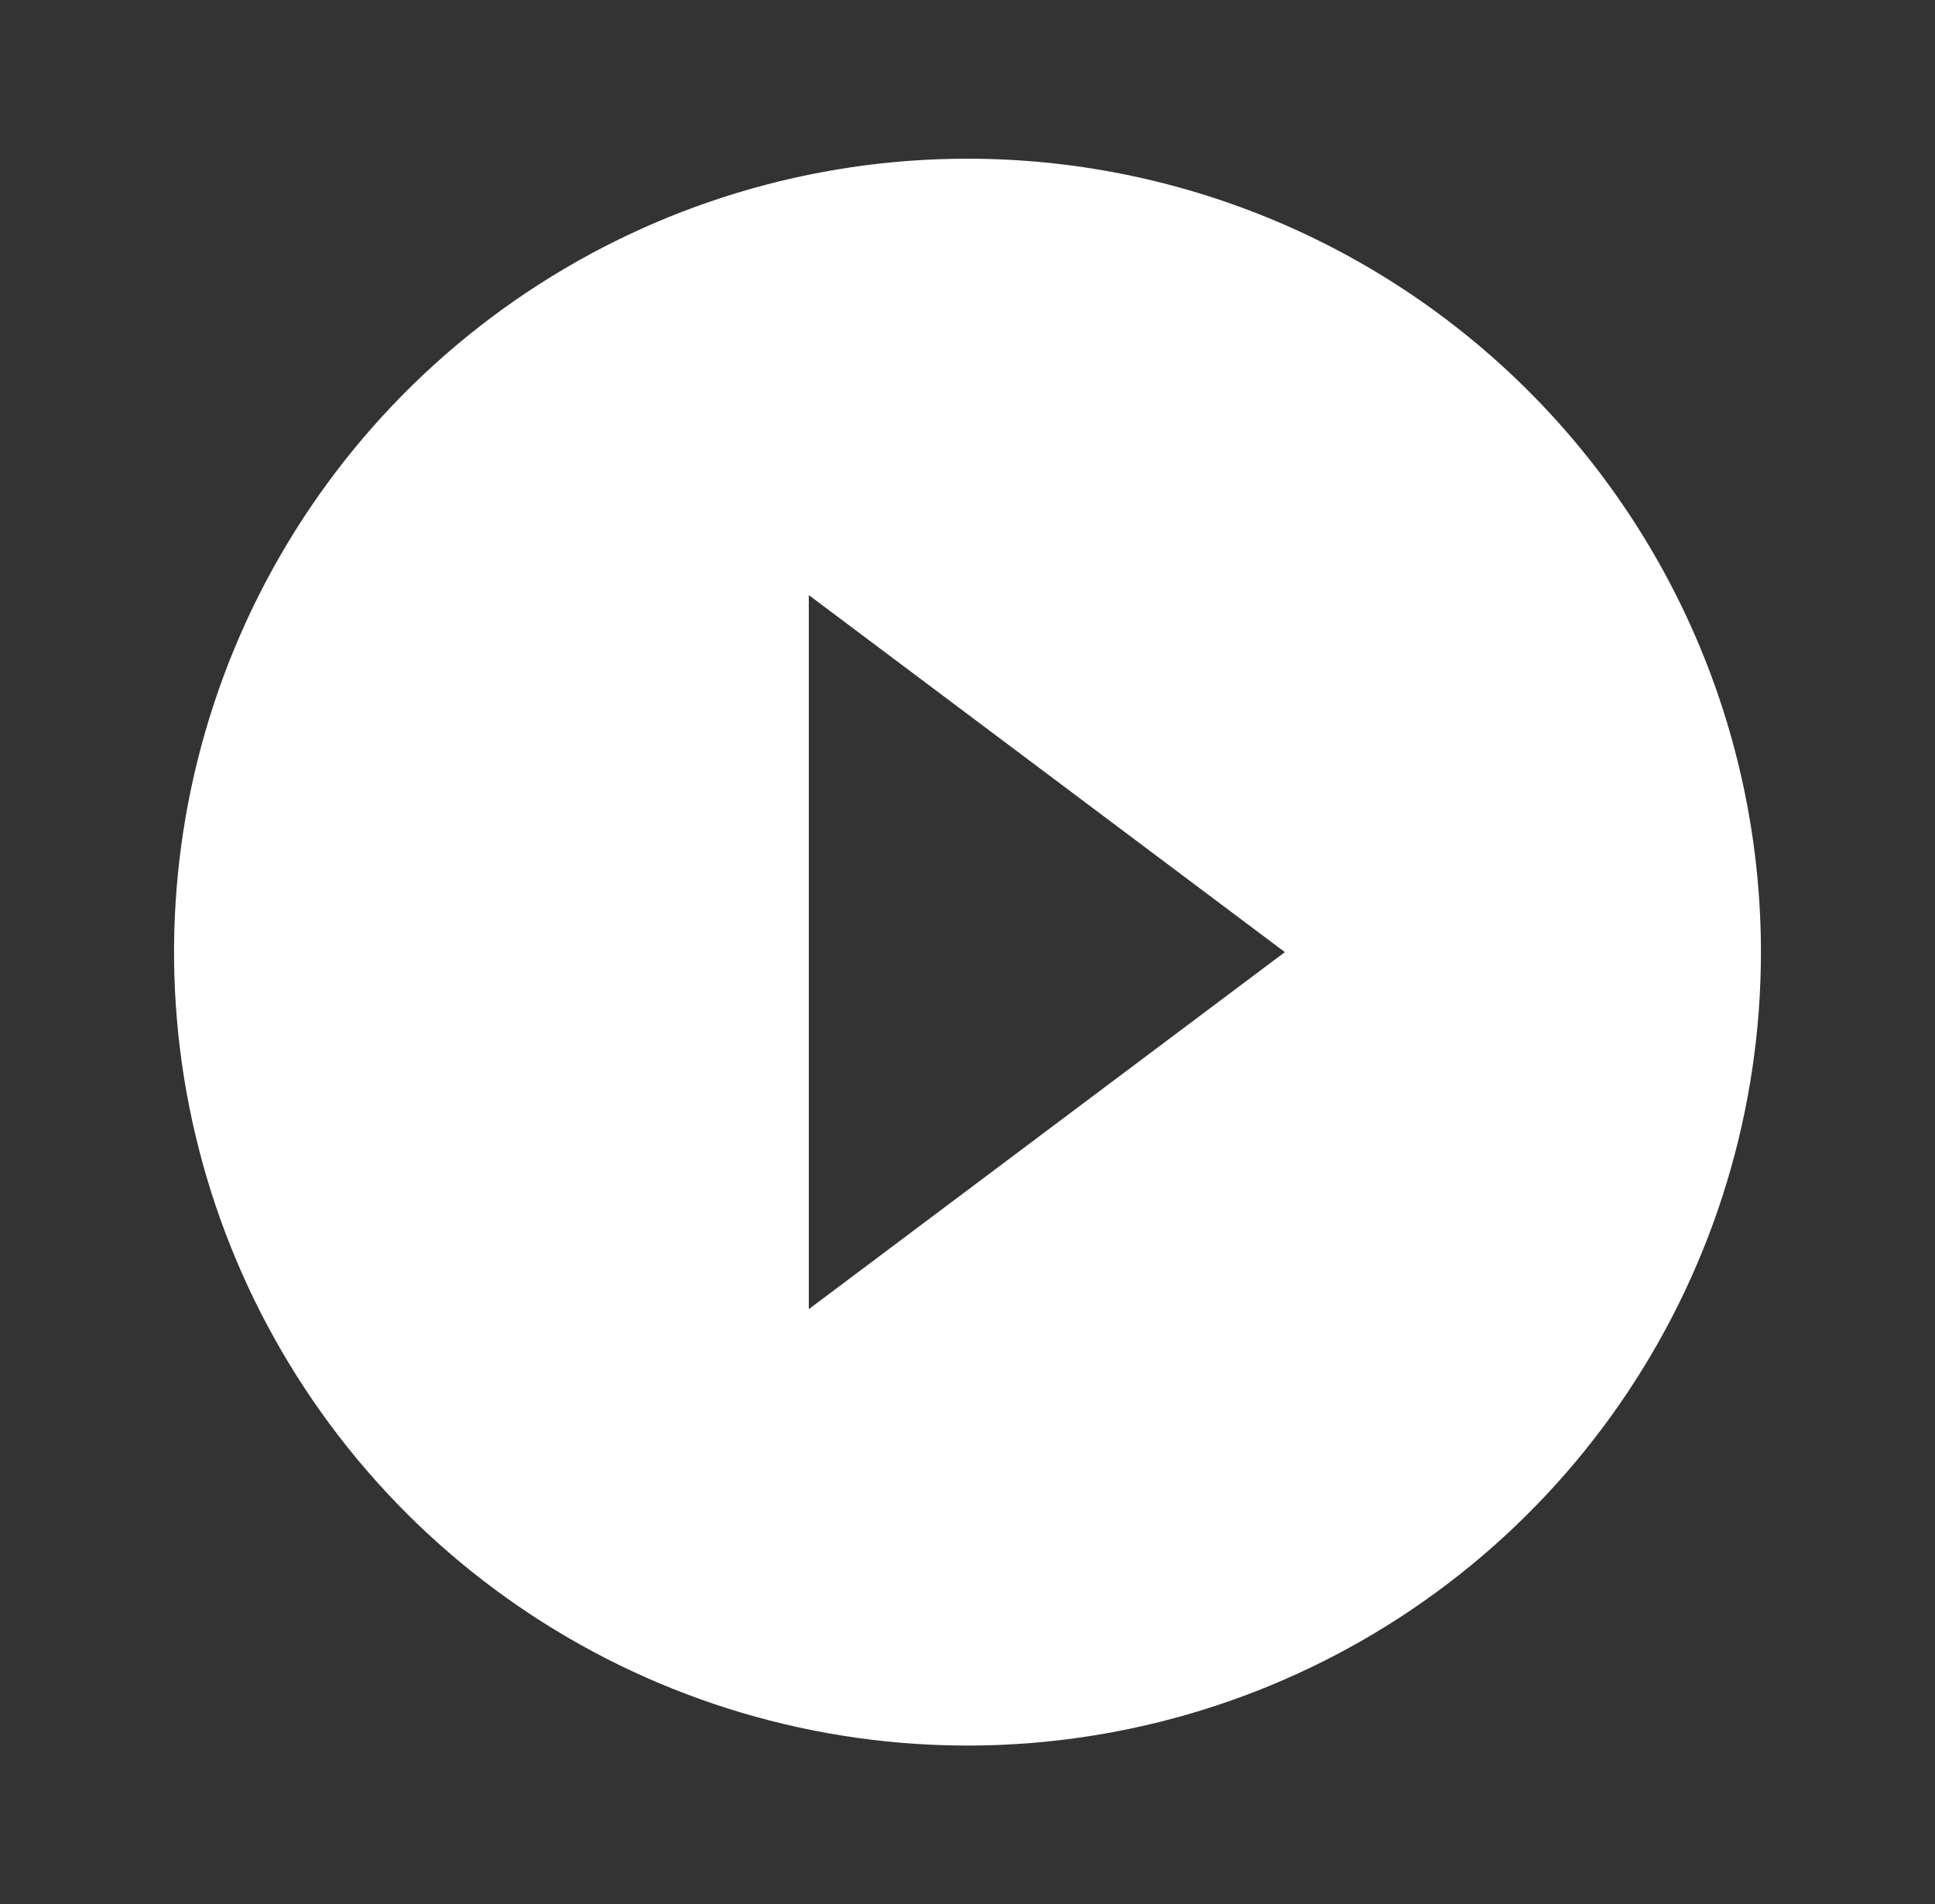 <svg width="63" height="62" viewBox="0 0 63 62" fill="none" xmlns="http://www.w3.org/2000/svg">
<rect x="0" y="0" width="63" height="62" fill="#333333" stroke="none"/>
<path d="M31.5 5.167C26.391 5.167 21.396 6.682 17.148 9.52C12.899 12.359 9.588 16.394 7.633 21.114C5.678 25.834 5.166 31.029 6.163 36.04C7.16 41.051 9.62 45.654 13.233 49.267C16.846 52.88 21.449 55.34 26.46 56.337C31.471 57.334 36.666 56.822 41.386 54.867C46.106 52.912 50.141 49.601 52.98 45.352C55.818 41.104 57.333 36.109 57.333 31C57.333 27.608 56.665 24.248 55.367 21.114C54.069 17.98 52.166 15.132 49.767 12.733C47.368 10.334 44.52 8.431 41.386 7.133C38.252 5.835 34.892 5.167 31.5 5.167ZM26.333 42.625V19.375L41.833 31L26.333 42.625Z" fill="white"/>
</svg>
